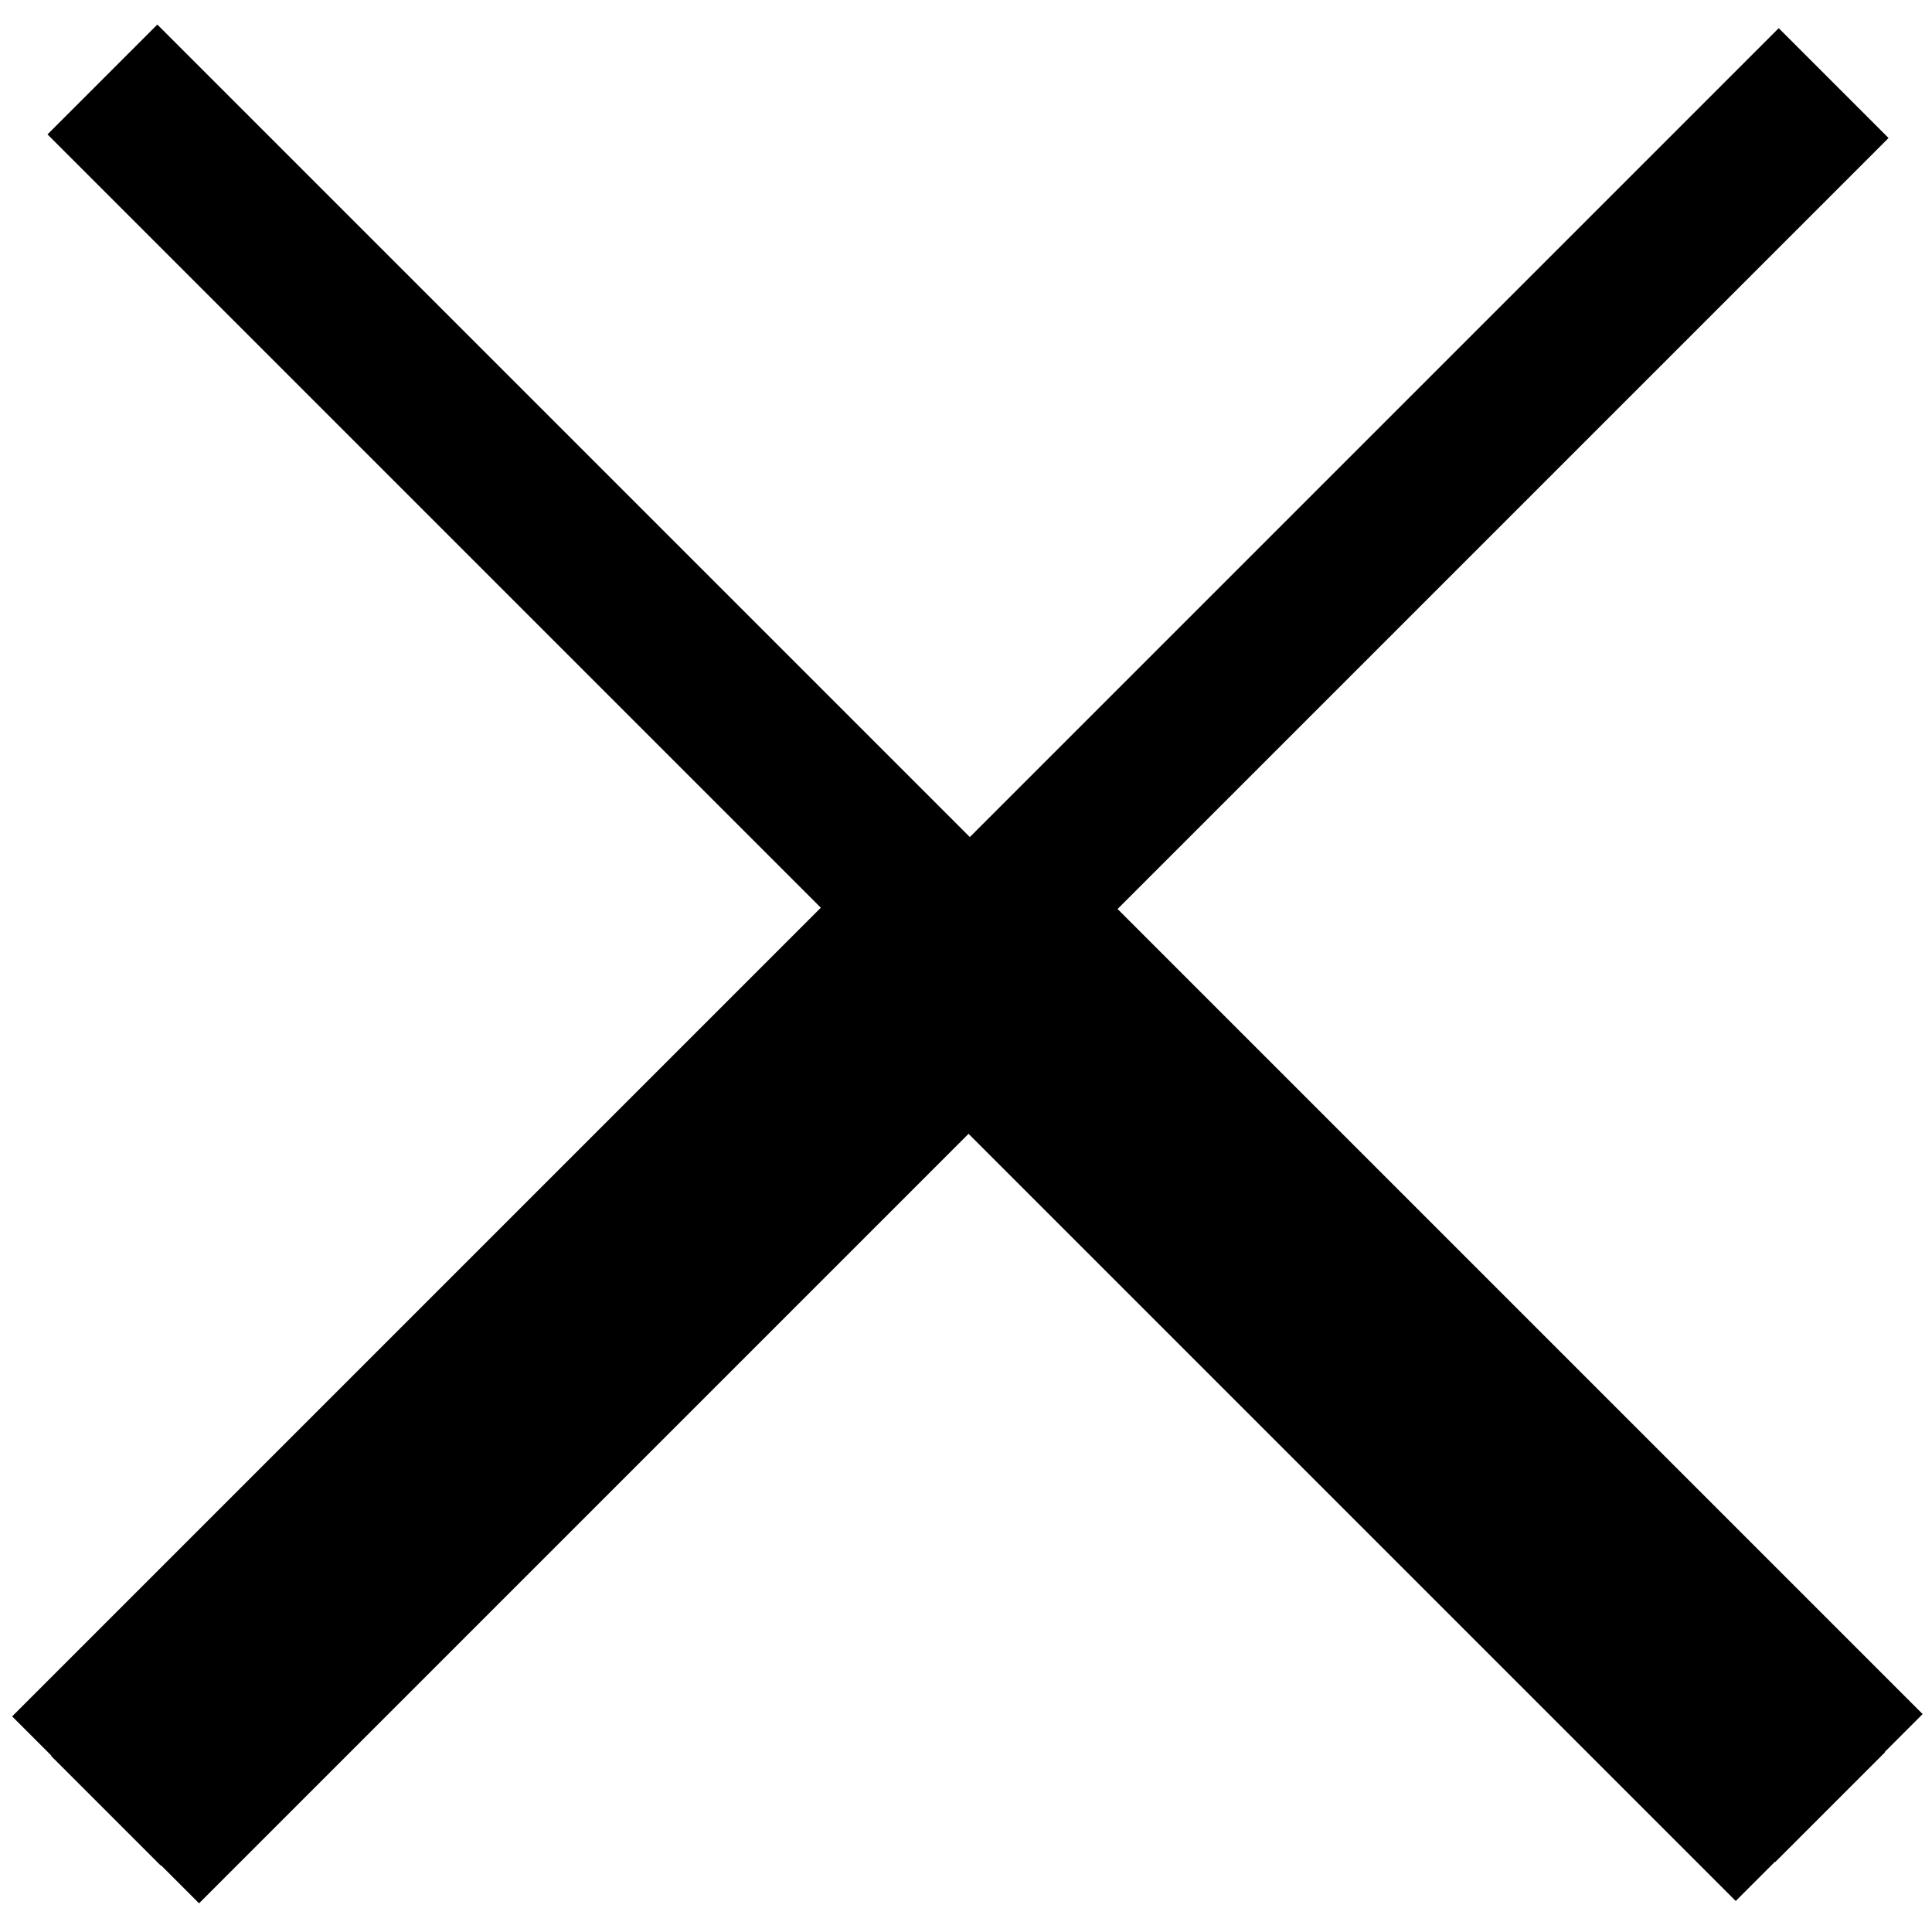 <?xml version="1.0" encoding="UTF-8" standalone="no"?>
<svg
   xmlns:dc="http://purl.org/dc/elements/1.1/"
   xmlns:cc="http://creativecommons.org/ns#"
   xmlns:rdf="http://www.w3.org/1999/02/22-rdf-syntax-ns#"
   xmlns:svg="http://www.w3.org/2000/svg"
   xmlns="http://www.w3.org/2000/svg"
   id="svg2"
   x="0px"
   y="0px"
   version="1.1"
   width="44"
   viewBox="0 0 44 44"
   height="44"
   xml:space="preserve"><defs
     id="defs16" /><g
     style="fill-opacity:1"
     id="g4"
     transform="translate(-392.71 -248.51)"><rect
       id="rect6"
       x="386.89"
       y="268.3"
       width="55.653"
       height="3.538"
       transform="matrix(.707 .707 -.707 .707 312.45 -214.15)"
       style="fill-opacity:1" /><rect
       id="rect8"
       x="410.53"
       y="276.86"
       width="27.952"
       height="6.021"
       transform="matrix(.707 .707 -.707 .707 322.23 -218.2)"
       style="fill-opacity:1" /><rect
       id="rect10"
       x="386.89"
       y="268.3"
       width="55.653"
       height="3.538"
       transform="matrix(-.707 .707 -.707 -.707 898.94 167.81)"
       style="fill-opacity:1" /><rect
       id="rect12"
       x="390.94"
       y="276.86"
       width="27.952"
       height="6.021"
       transform="matrix(-.707 .707 -.707 -.707 889.14 191.44)"
       style="fill-opacity:1" /></g></svg>